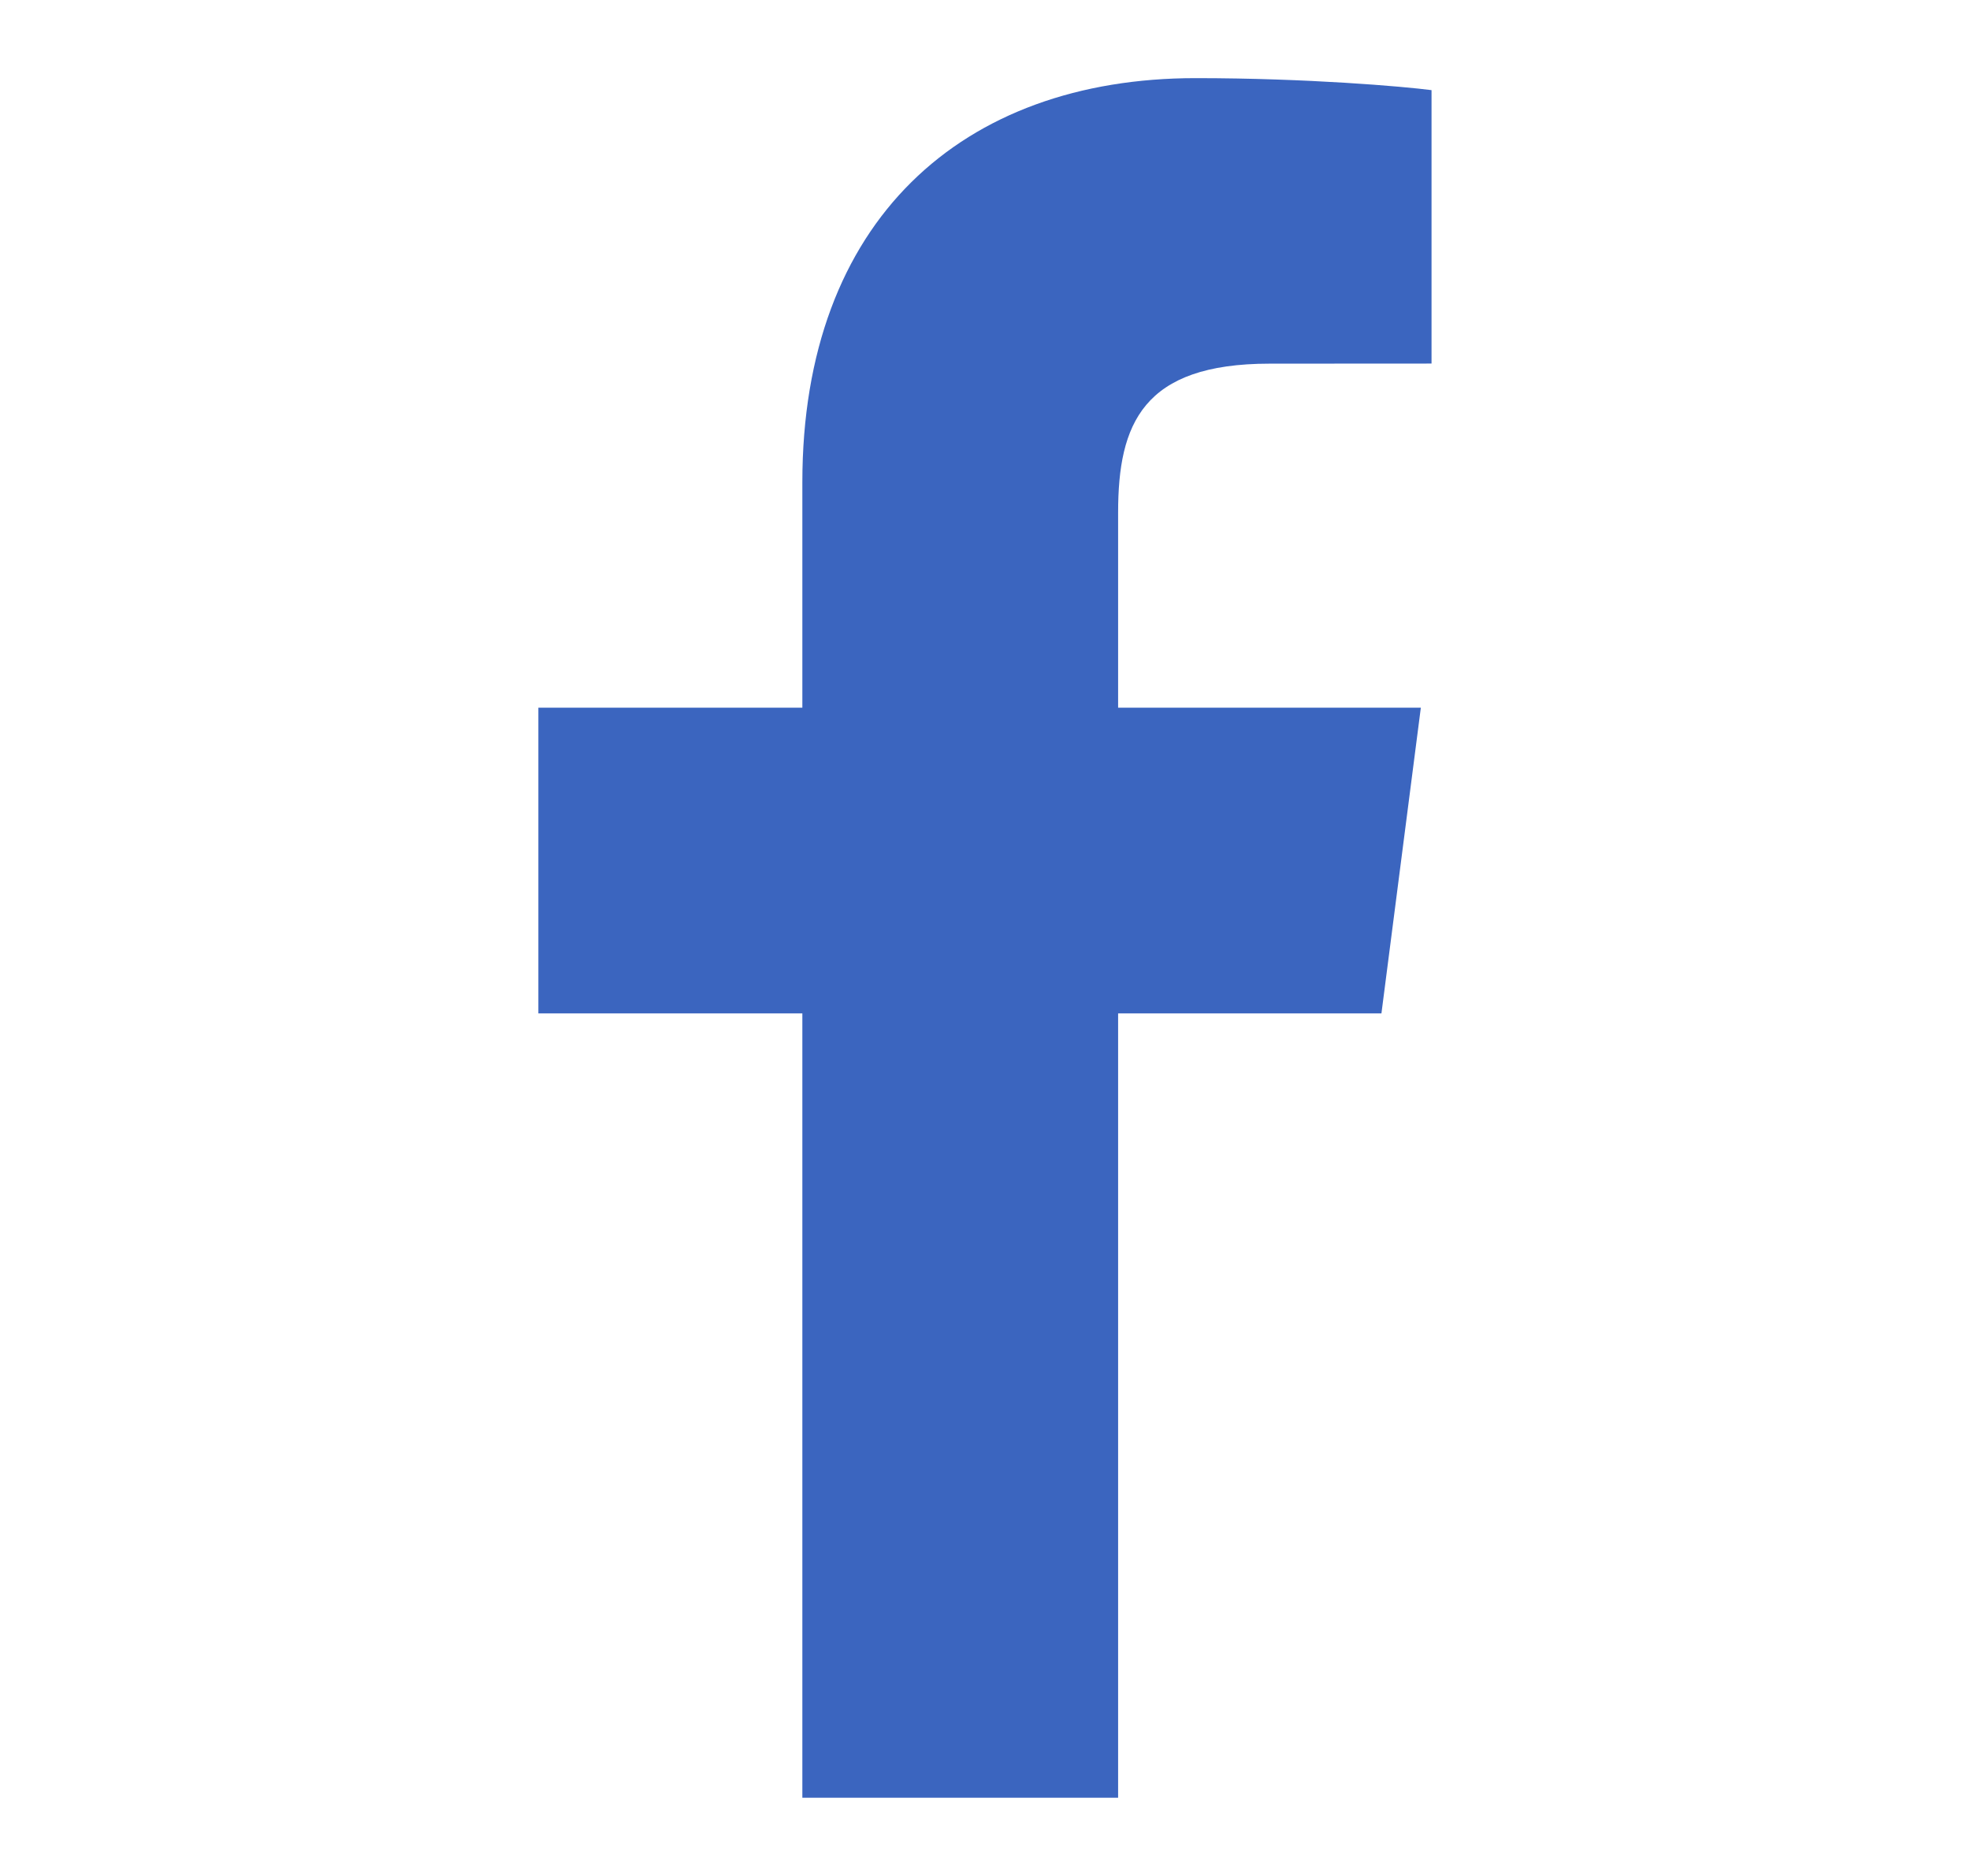 <svg width="21" height="20" viewBox="0 0 21 20" fill="none" xmlns="http://www.w3.org/2000/svg">
<path d="M8.553 19.166V10.804H5.739V7.545H8.553V5.141C8.553 2.352 10.257 0.833 12.745 0.833C13.937 0.833 14.961 0.922 15.26 0.961V3.876L13.534 3.877C12.181 3.877 11.919 4.52 11.919 5.464V7.545H15.146L14.726 10.804H11.919V19.166H8.553Z" fill="#3B65BF"/>
</svg>
